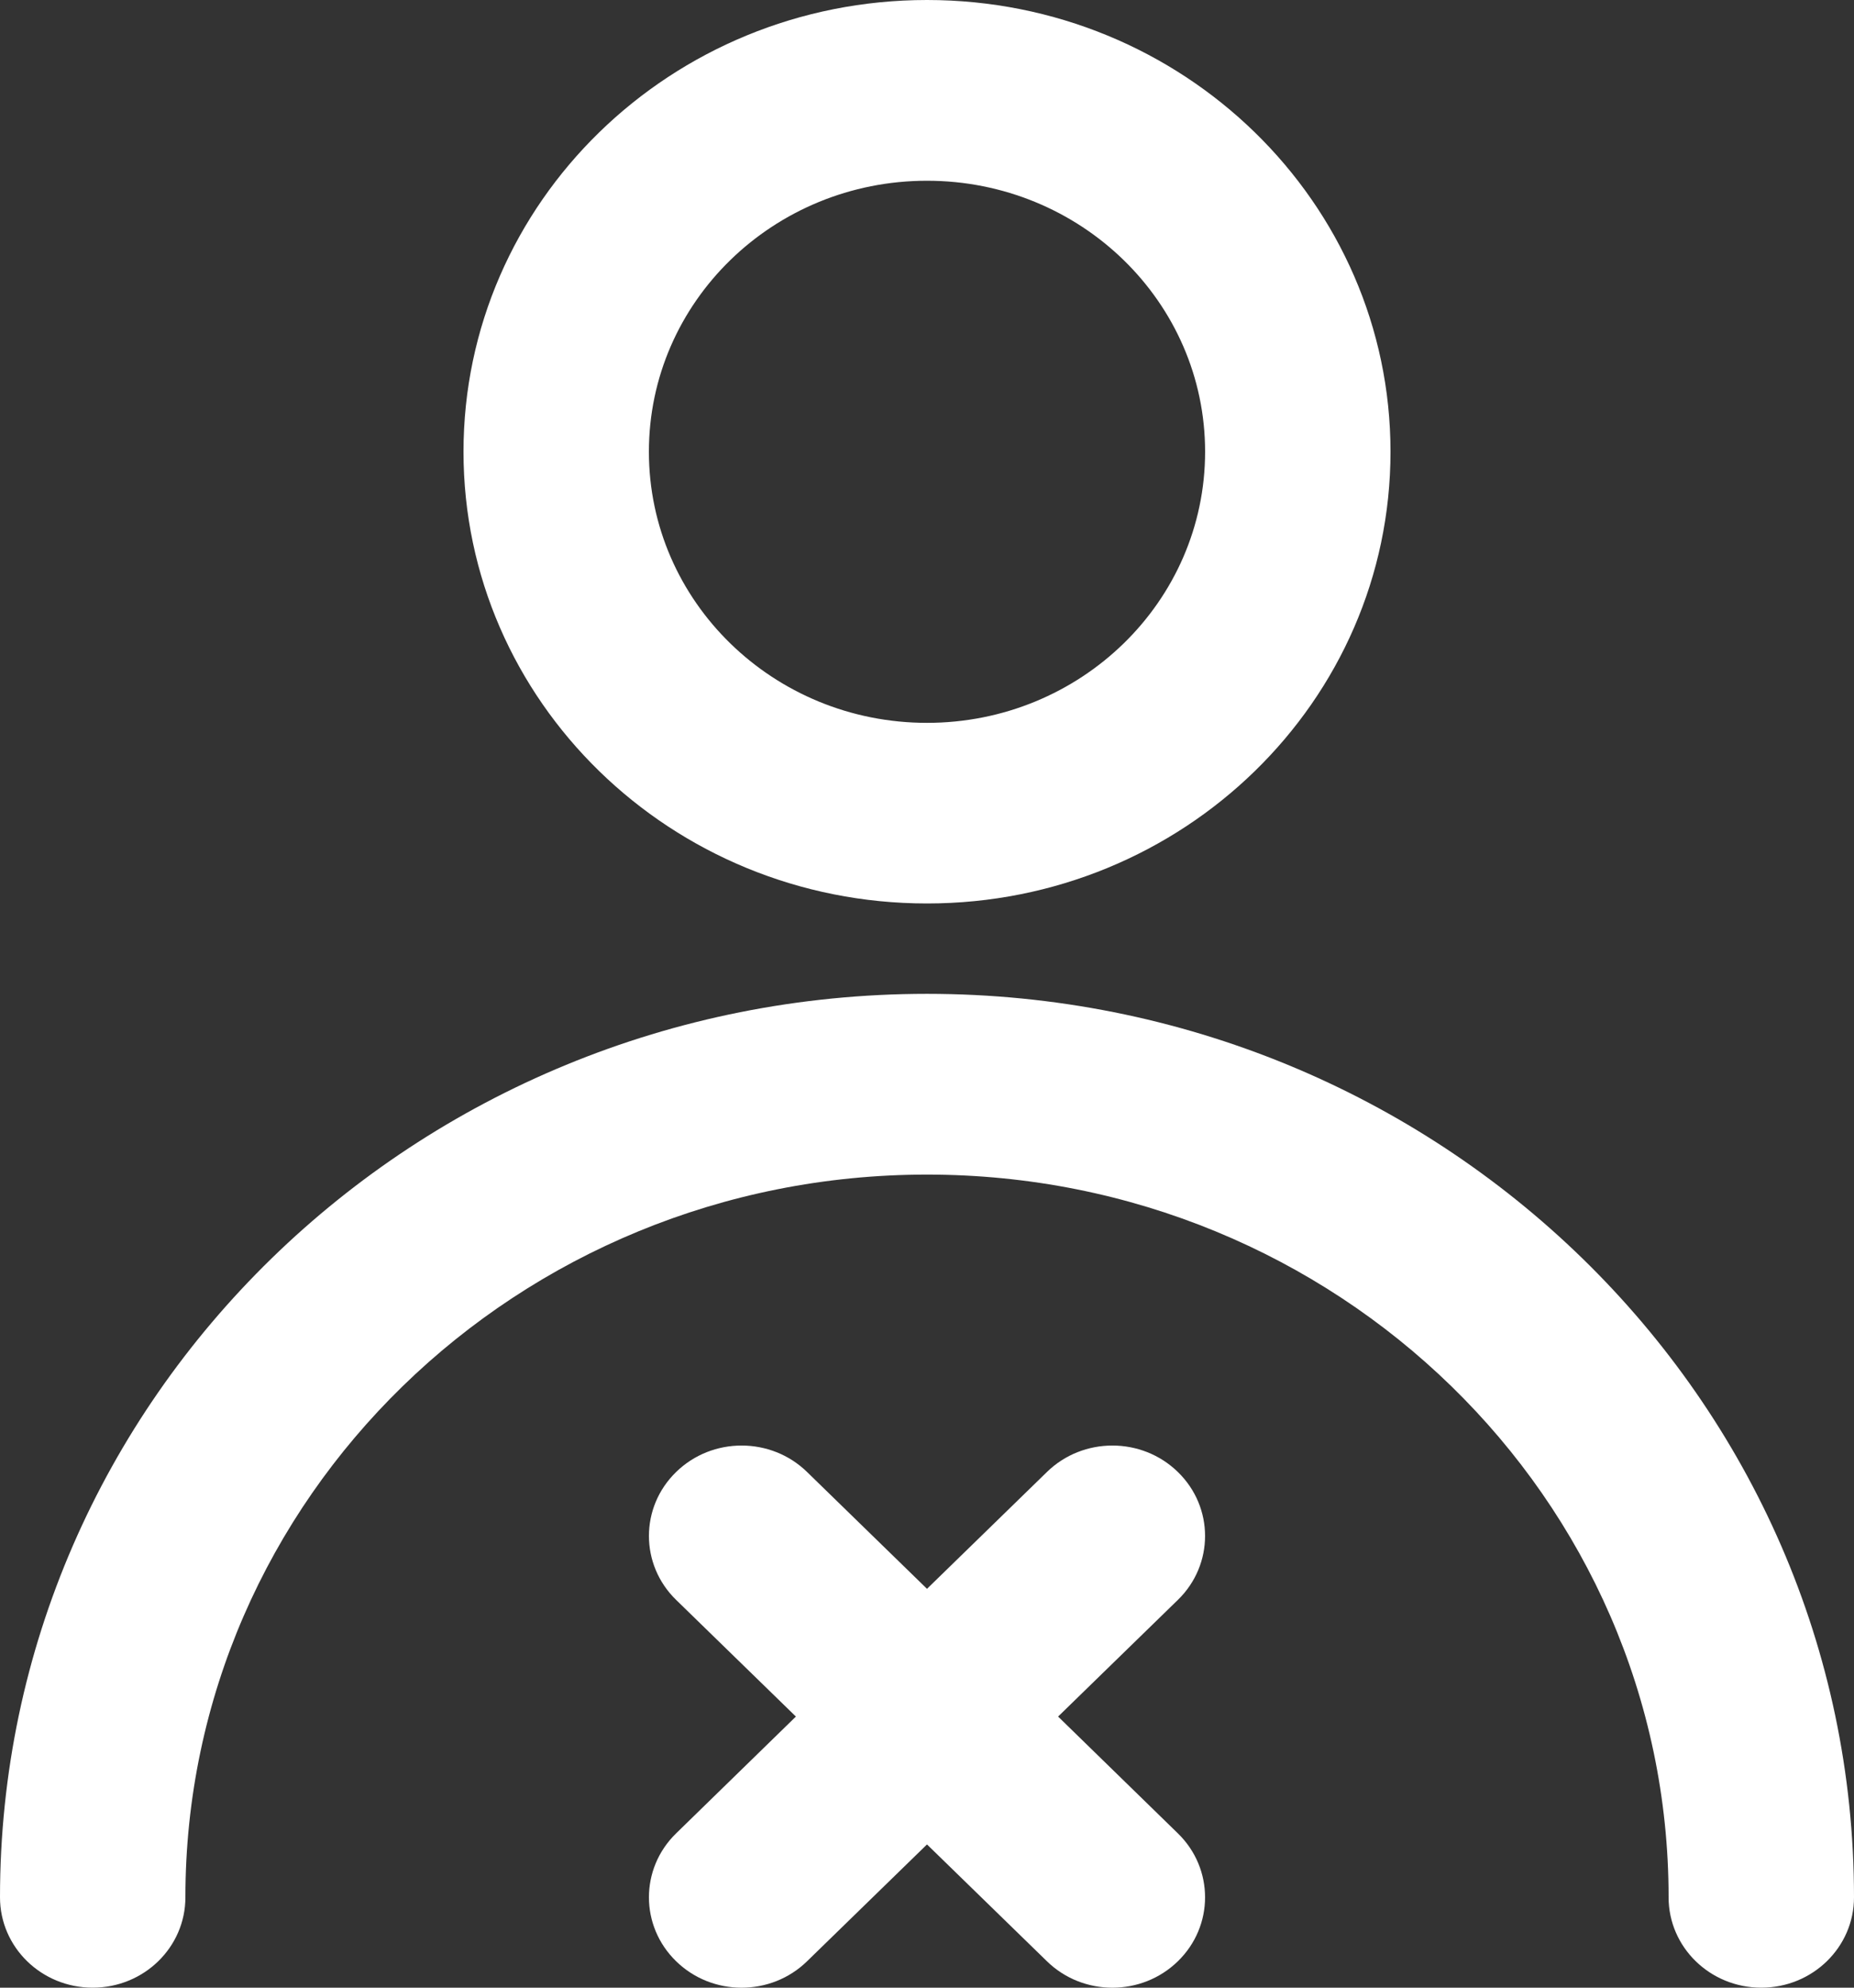 <svg width="14" height="15" viewBox="0 0 14 15" fill="none" xmlns="http://www.w3.org/2000/svg">
<rect x="0" y="0" width="14" height="15" fill="#333333" stroke="none"/>
<path fill-rule="evenodd" clip-rule="evenodd" d="M7 1.364C5.84 1.364 4.9 2.279 4.9 3.409C4.9 4.539 5.84 5.455 7 5.455C8.16 5.455 9.1 4.539 9.1 3.409C9.1 2.279 8.16 1.364 7 1.364ZM3.5 3.409C3.5 1.526 5.067 0 7 0C8.933 0 10.5 1.526 10.5 3.409C10.5 5.292 8.933 6.818 7 6.818C5.067 6.818 3.5 5.292 3.5 3.409ZM0 14.318C0 10.553 3.134 7.5 7 7.5C10.866 7.5 14 10.553 14 14.318C14 14.695 13.687 15 13.3 15C12.913 15 12.6 14.695 12.6 14.318C12.6 11.306 10.093 8.864 7 8.864C3.907 8.864 1.4 11.306 1.4 14.318C1.4 14.695 1.087 15 0.7 15C0.313 15 0 14.695 0 14.318ZM5.105 11.109C5.378 10.842 5.822 10.842 6.095 11.109L7 11.99L7.905 11.109C8.178 10.842 8.622 10.842 8.895 11.109C9.168 11.375 9.168 11.807 8.895 12.073L7.99 12.954L8.895 13.836C9.168 14.102 9.168 14.534 8.895 14.8C8.622 15.067 8.178 15.067 7.905 14.8L7 13.919L6.095 14.8C5.822 15.067 5.378 15.067 5.105 14.8C4.832 14.534 4.832 14.102 5.105 13.836L6.01 12.954L5.105 12.073C4.832 11.807 4.832 11.375 5.105 11.109Z" fill="white"/>
</svg>
